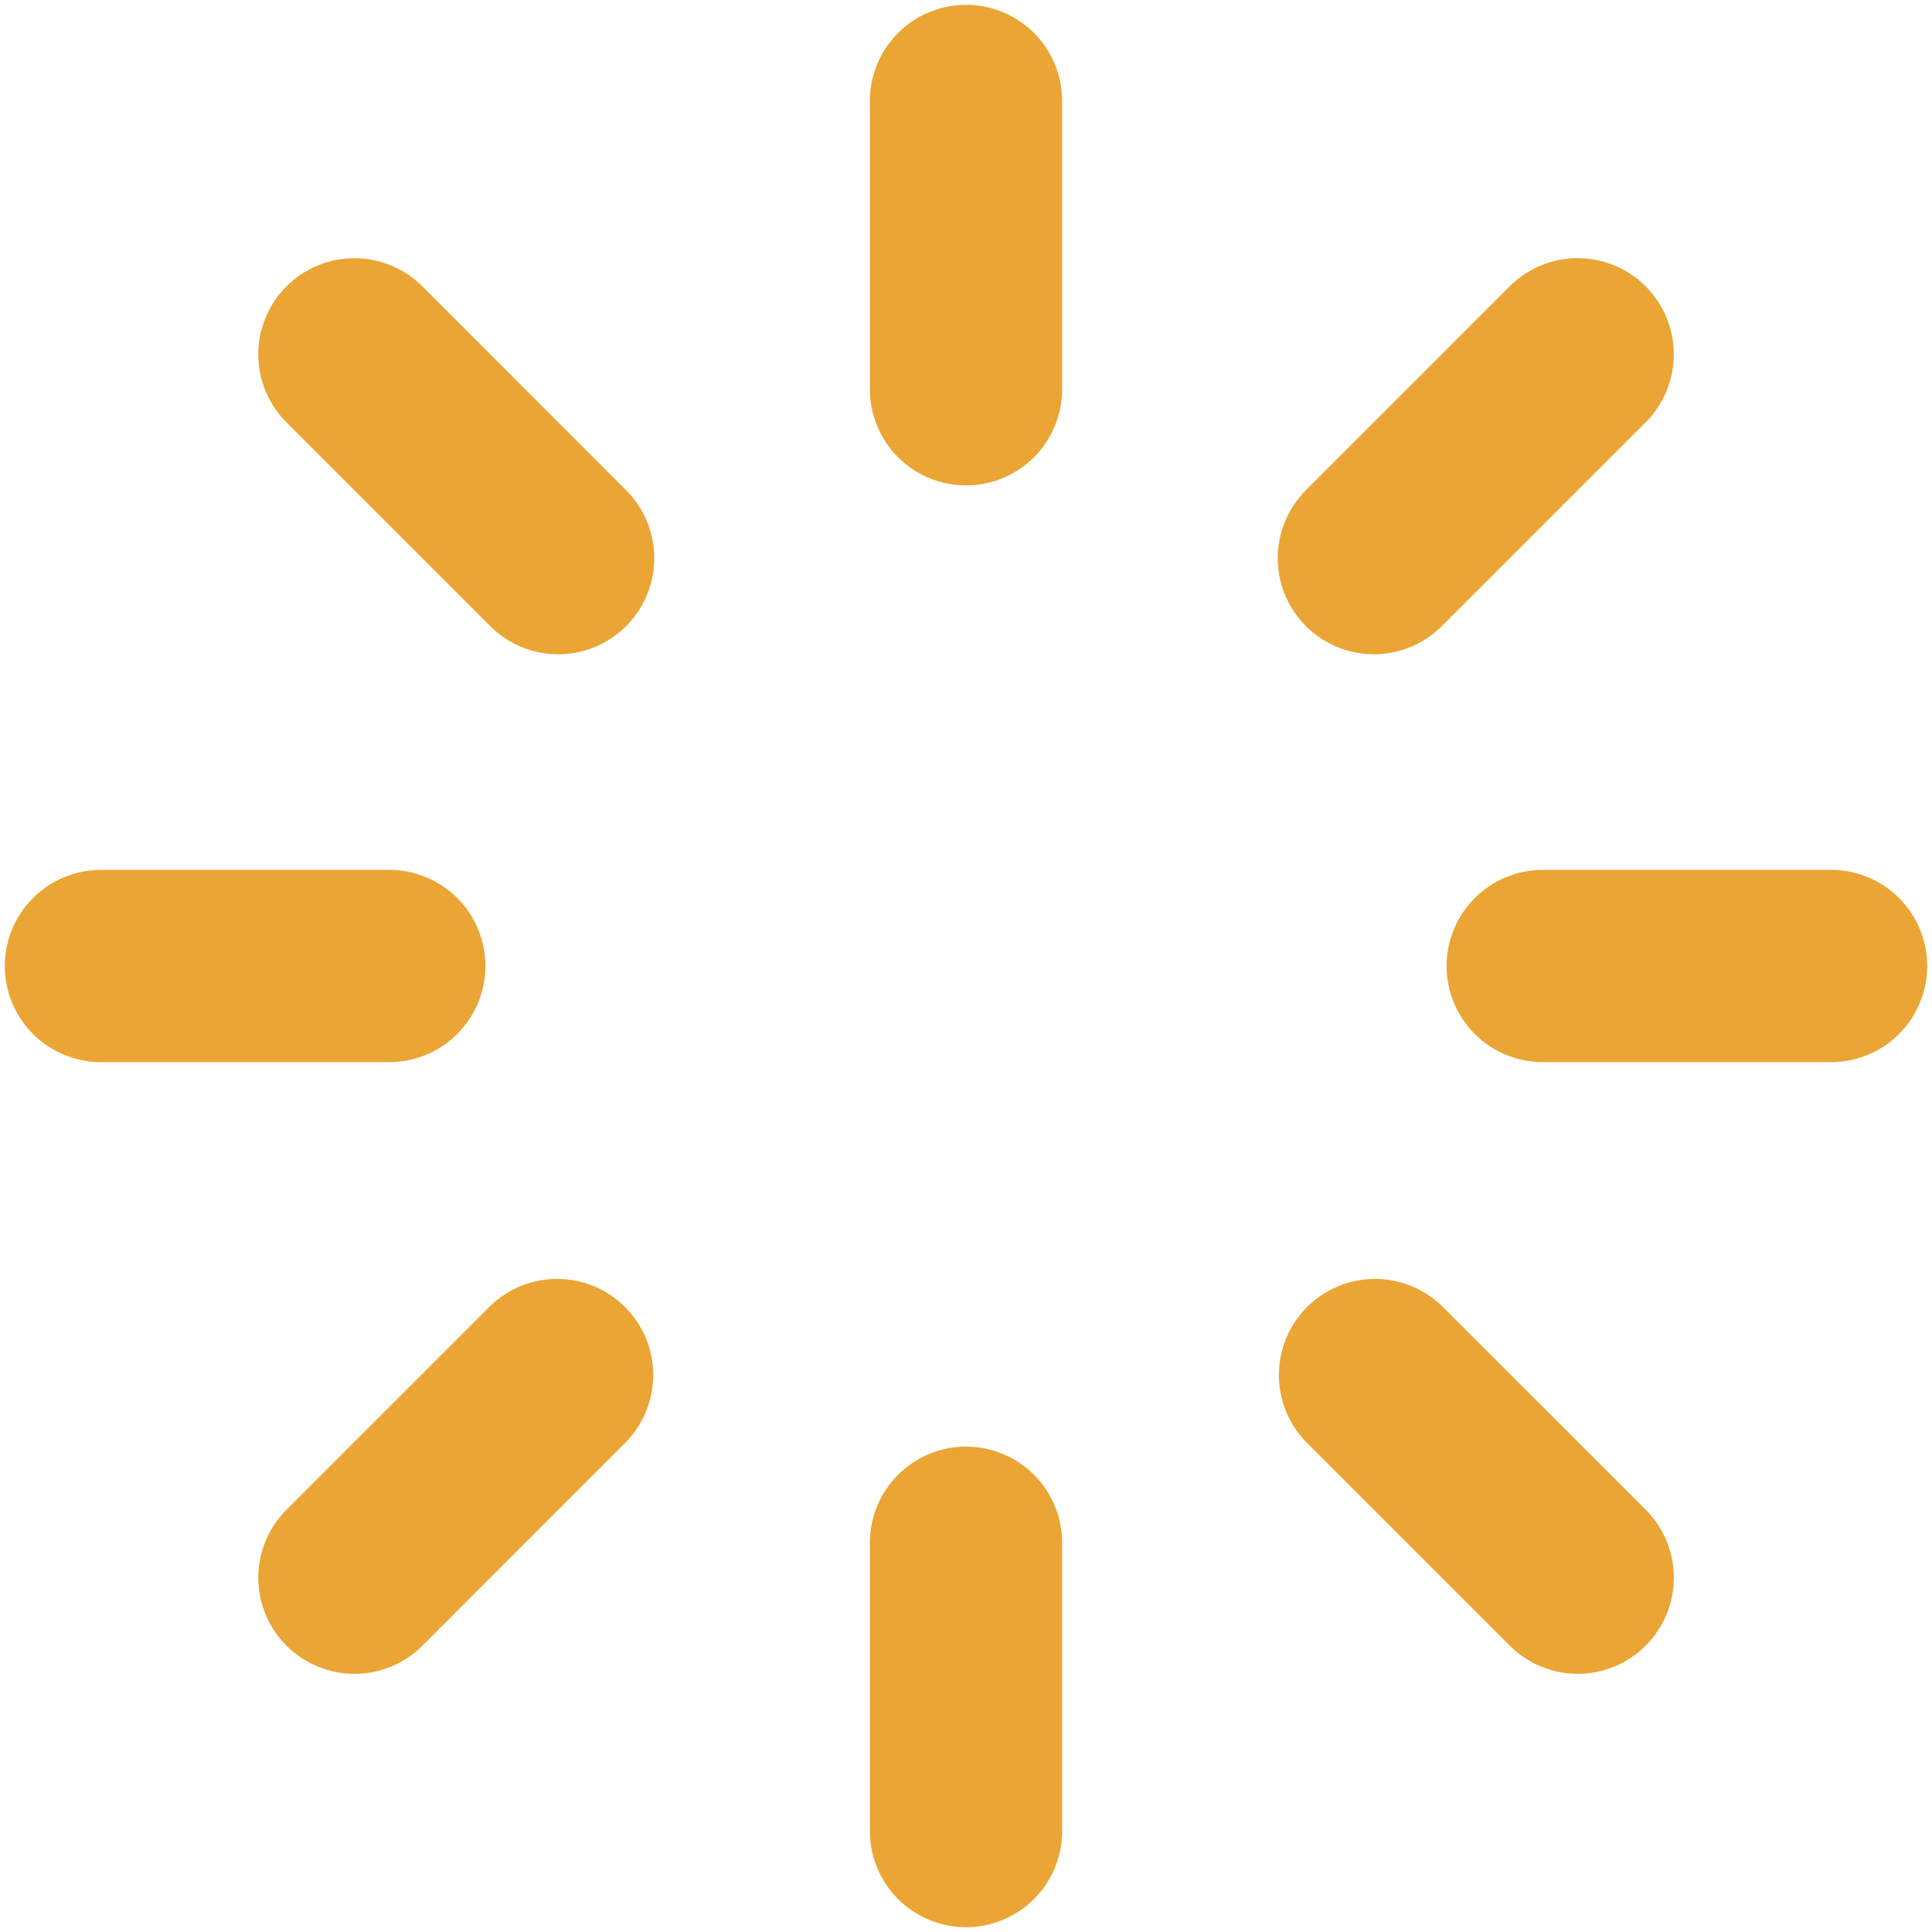<svg width="134" height="134" viewBox="0 0 134 134" fill="none" xmlns="http://www.w3.org/2000/svg">
<path d="M67.001 0.334C68.769 0.334 70.464 1.036 71.715 2.287C72.965 3.537 73.667 5.233 73.667 7.001V27.001C73.667 28.769 72.965 30.465 71.715 31.715C70.464 32.965 68.769 33.667 67.001 33.667C65.233 33.667 63.537 32.965 62.287 31.715C61.036 30.465 60.334 28.769 60.334 27.001V7.001C60.334 5.233 61.036 3.537 62.287 2.287C63.537 1.036 65.233 0.334 67.001 0.334ZM67.001 100.334C68.769 100.334 70.464 101.036 71.715 102.287C72.965 103.537 73.667 105.233 73.667 107.001V127.001C73.667 128.769 72.965 130.464 71.715 131.715C70.464 132.965 68.769 133.667 67.001 133.667C65.233 133.667 63.537 132.965 62.287 131.715C61.036 130.464 60.334 128.769 60.334 127.001V107.001C60.334 105.233 61.036 103.537 62.287 102.287C63.537 101.036 65.233 100.334 67.001 100.334ZM133.667 67.001C133.667 68.769 132.965 70.464 131.715 71.715C130.464 72.965 128.769 73.667 127.001 73.667H107.001C105.233 73.667 103.537 72.965 102.287 71.715C101.036 70.464 100.334 68.769 100.334 67.001C100.334 65.233 101.036 63.537 102.287 62.287C103.537 61.036 105.233 60.334 107.001 60.334H127.001C128.769 60.334 130.464 61.036 131.715 62.287C132.965 63.537 133.667 65.233 133.667 67.001ZM33.667 67.001C33.667 68.769 32.965 70.464 31.715 71.715C30.465 72.965 28.769 73.667 27.001 73.667H7.001C5.233 73.667 3.537 72.965 2.287 71.715C1.036 70.464 0.334 68.769 0.334 67.001C0.334 65.233 1.036 63.537 2.287 62.287C3.537 61.036 5.233 60.334 7.001 60.334H27.001C28.769 60.334 30.465 61.036 31.715 62.287C32.965 63.537 33.667 65.233 33.667 67.001ZM114.141 114.141C112.89 115.39 111.195 116.093 109.427 116.093C107.66 116.093 105.964 115.39 104.714 114.141L90.574 100.001C89.36 98.743 88.688 97.059 88.703 95.311C88.718 93.563 89.419 91.891 90.655 90.655C91.891 89.419 93.563 88.718 95.311 88.703C97.059 88.688 98.743 89.36 100.001 90.574L114.141 104.707C114.76 105.326 115.252 106.062 115.588 106.871C115.923 107.68 116.096 108.548 116.096 109.424C116.096 110.3 115.923 111.168 115.588 111.977C115.252 112.786 114.76 113.521 114.141 114.141ZM43.427 43.427C42.177 44.677 40.482 45.379 38.714 45.379C36.946 45.379 35.251 44.677 34.001 43.427L19.867 29.294C18.616 28.044 17.913 26.348 17.913 24.58C17.912 22.811 18.614 21.115 19.864 19.864C21.114 18.613 22.81 17.91 24.578 17.909C26.347 17.909 28.043 18.611 29.294 19.861L43.427 34.001C44.677 35.251 45.379 36.946 45.379 38.714C45.379 40.482 44.677 42.177 43.427 43.427ZM19.867 114.141C18.617 112.89 17.915 111.195 17.915 109.427C17.915 107.66 18.617 105.964 19.867 104.714L34.007 90.574C35.265 89.36 36.949 88.688 38.697 88.703C40.445 88.718 42.117 89.419 43.353 90.655C44.589 91.891 45.29 93.563 45.305 95.311C45.32 97.059 44.648 98.743 43.434 100.001L29.301 114.141C28.681 114.76 27.946 115.252 27.137 115.588C26.328 115.923 25.46 116.096 24.584 116.096C23.708 116.096 22.84 115.923 22.031 115.588C21.222 115.252 20.486 114.76 19.867 114.141ZM90.574 43.427C89.324 42.177 88.622 40.482 88.622 38.714C88.622 36.946 89.324 35.251 90.574 34.001L104.707 19.861C105.326 19.241 106.061 18.75 106.87 18.414C107.679 18.079 108.546 17.906 109.422 17.906C110.297 17.906 111.164 18.078 111.974 18.413C112.783 18.747 113.518 19.238 114.137 19.857C114.757 20.476 115.248 21.211 115.584 22.02C115.919 22.829 116.092 23.696 116.092 24.572C116.092 25.447 115.92 26.314 115.585 27.123C115.251 27.933 114.76 28.668 114.141 29.287L100.001 43.427C98.751 44.677 97.055 45.379 95.287 45.379C93.52 45.379 91.824 44.677 90.574 43.427Z" fill="#EBA534"/>
</svg>
